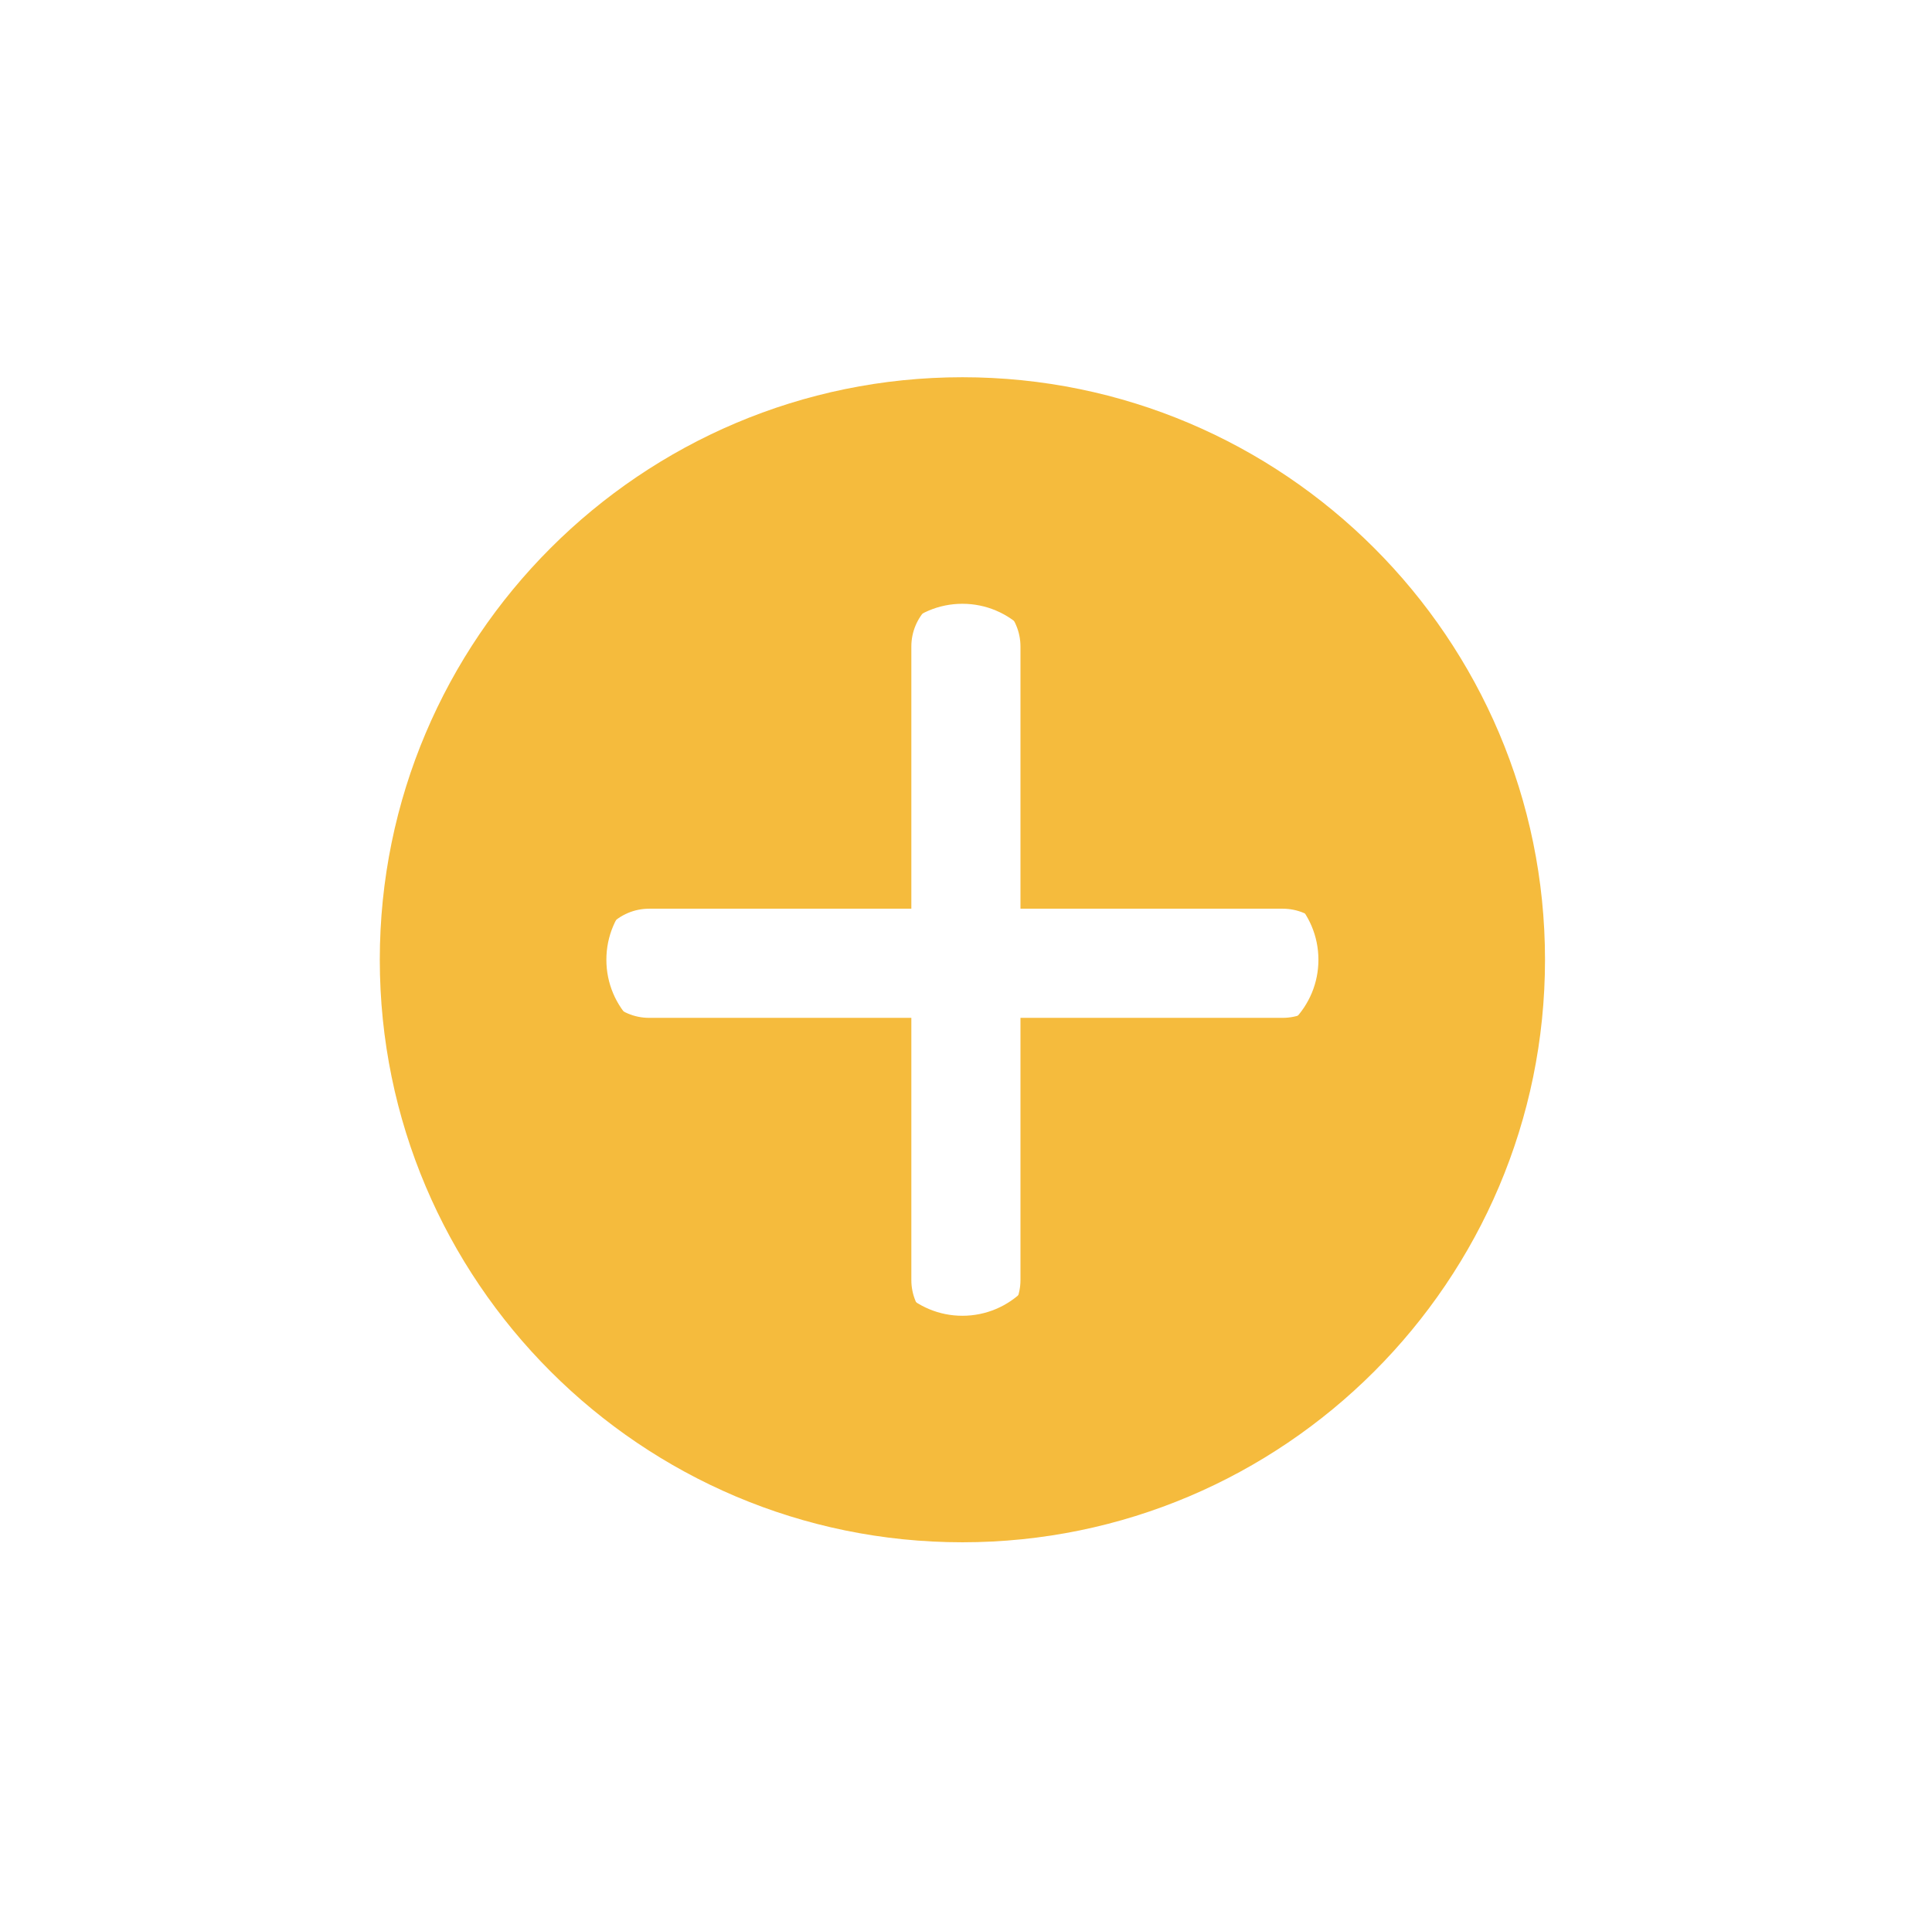 <svg xmlns="http://www.w3.org/2000/svg" xmlns:xlink="http://www.w3.org/1999/xlink" width="257" zoomAndPan="magnify" viewBox="0 0 192.75 192" height="256" preserveAspectRatio="xMidYMid meet" version="1.0"><defs><clipPath id="d3b26621e2"><path d="M 37.891 37.641 L 154.141 37.641 L 154.141 153.891 L 37.891 153.891 Z M 37.891 37.641 " clip-rule="nonzero"/></clipPath><clipPath id="0363bfc93e"><path d="M 40.117 39.867 L 152.617 39.867 L 152.617 152.367 L 40.117 152.367 Z M 40.117 39.867 " clip-rule="nonzero"/></clipPath></defs><g clip-path="url(#d3b26621e2)"><path fill="#f5bb3d" d="M 96.016 37.641 C 63.961 37.641 37.891 63.711 37.891 95.766 C 37.891 127.82 63.961 153.891 96.016 153.891 C 128.07 153.891 154.141 127.82 154.141 95.766 C 154.141 63.711 128.07 37.641 96.016 37.641 Z M 129.02 101.859 C 127.383 103.473 125.23 104.379 122.926 104.379 L 104.629 104.379 L 104.629 122.676 C 104.629 127.434 100.773 131.289 96.016 131.289 C 93.711 131.289 91.559 130.383 89.922 128.77 C 88.309 127.133 87.406 124.98 87.406 122.676 L 87.406 104.379 L 69.105 104.379 C 64.348 104.379 60.496 100.523 60.496 95.766 C 60.496 91.008 64.348 87.156 69.105 87.156 L 87.406 87.156 L 87.406 68.855 C 87.406 64.102 91.258 60.246 96.016 60.246 C 100.773 60.246 104.629 64.102 104.629 68.855 L 104.629 87.156 L 122.926 87.156 C 127.684 87.156 131.535 91.008 131.535 95.766 C 131.535 98.07 130.633 100.223 129.02 101.859 Z M 129.02 101.859 " fill-opacity="1" fill-rule="nonzero"/></g><g clip-path="url(#0363bfc93e)"><path fill="#f5bb3d" d="M 96.367 39.867 C 65.336 39.867 40.117 65.09 40.117 96.117 C 40.117 127.145 65.336 152.367 96.367 152.367 C 127.395 152.367 152.617 127.145 152.617 96.117 C 152.617 65.09 127.395 39.867 96.367 39.867 Z M 127.977 101.562 L 101.809 101.562 L 101.809 127.727 C 101.809 130.703 99.379 133.168 96.367 133.168 C 93.355 133.168 90.922 130.703 90.922 127.727 L 90.922 101.562 L 64.758 101.562 C 61.781 101.562 59.312 99.129 59.312 96.117 C 59.312 93.105 61.781 90.672 64.758 90.672 L 90.922 90.672 L 90.922 64.508 C 90.922 61.531 93.355 59.066 96.367 59.066 C 99.379 59.066 101.809 61.531 101.809 64.508 L 101.809 90.672 L 127.977 90.672 C 130.949 90.672 133.418 93.105 133.418 96.117 C 133.418 99.129 130.949 101.562 127.977 101.562 Z M 127.977 101.562 " fill-opacity="1" fill-rule="nonzero"/></g></svg>